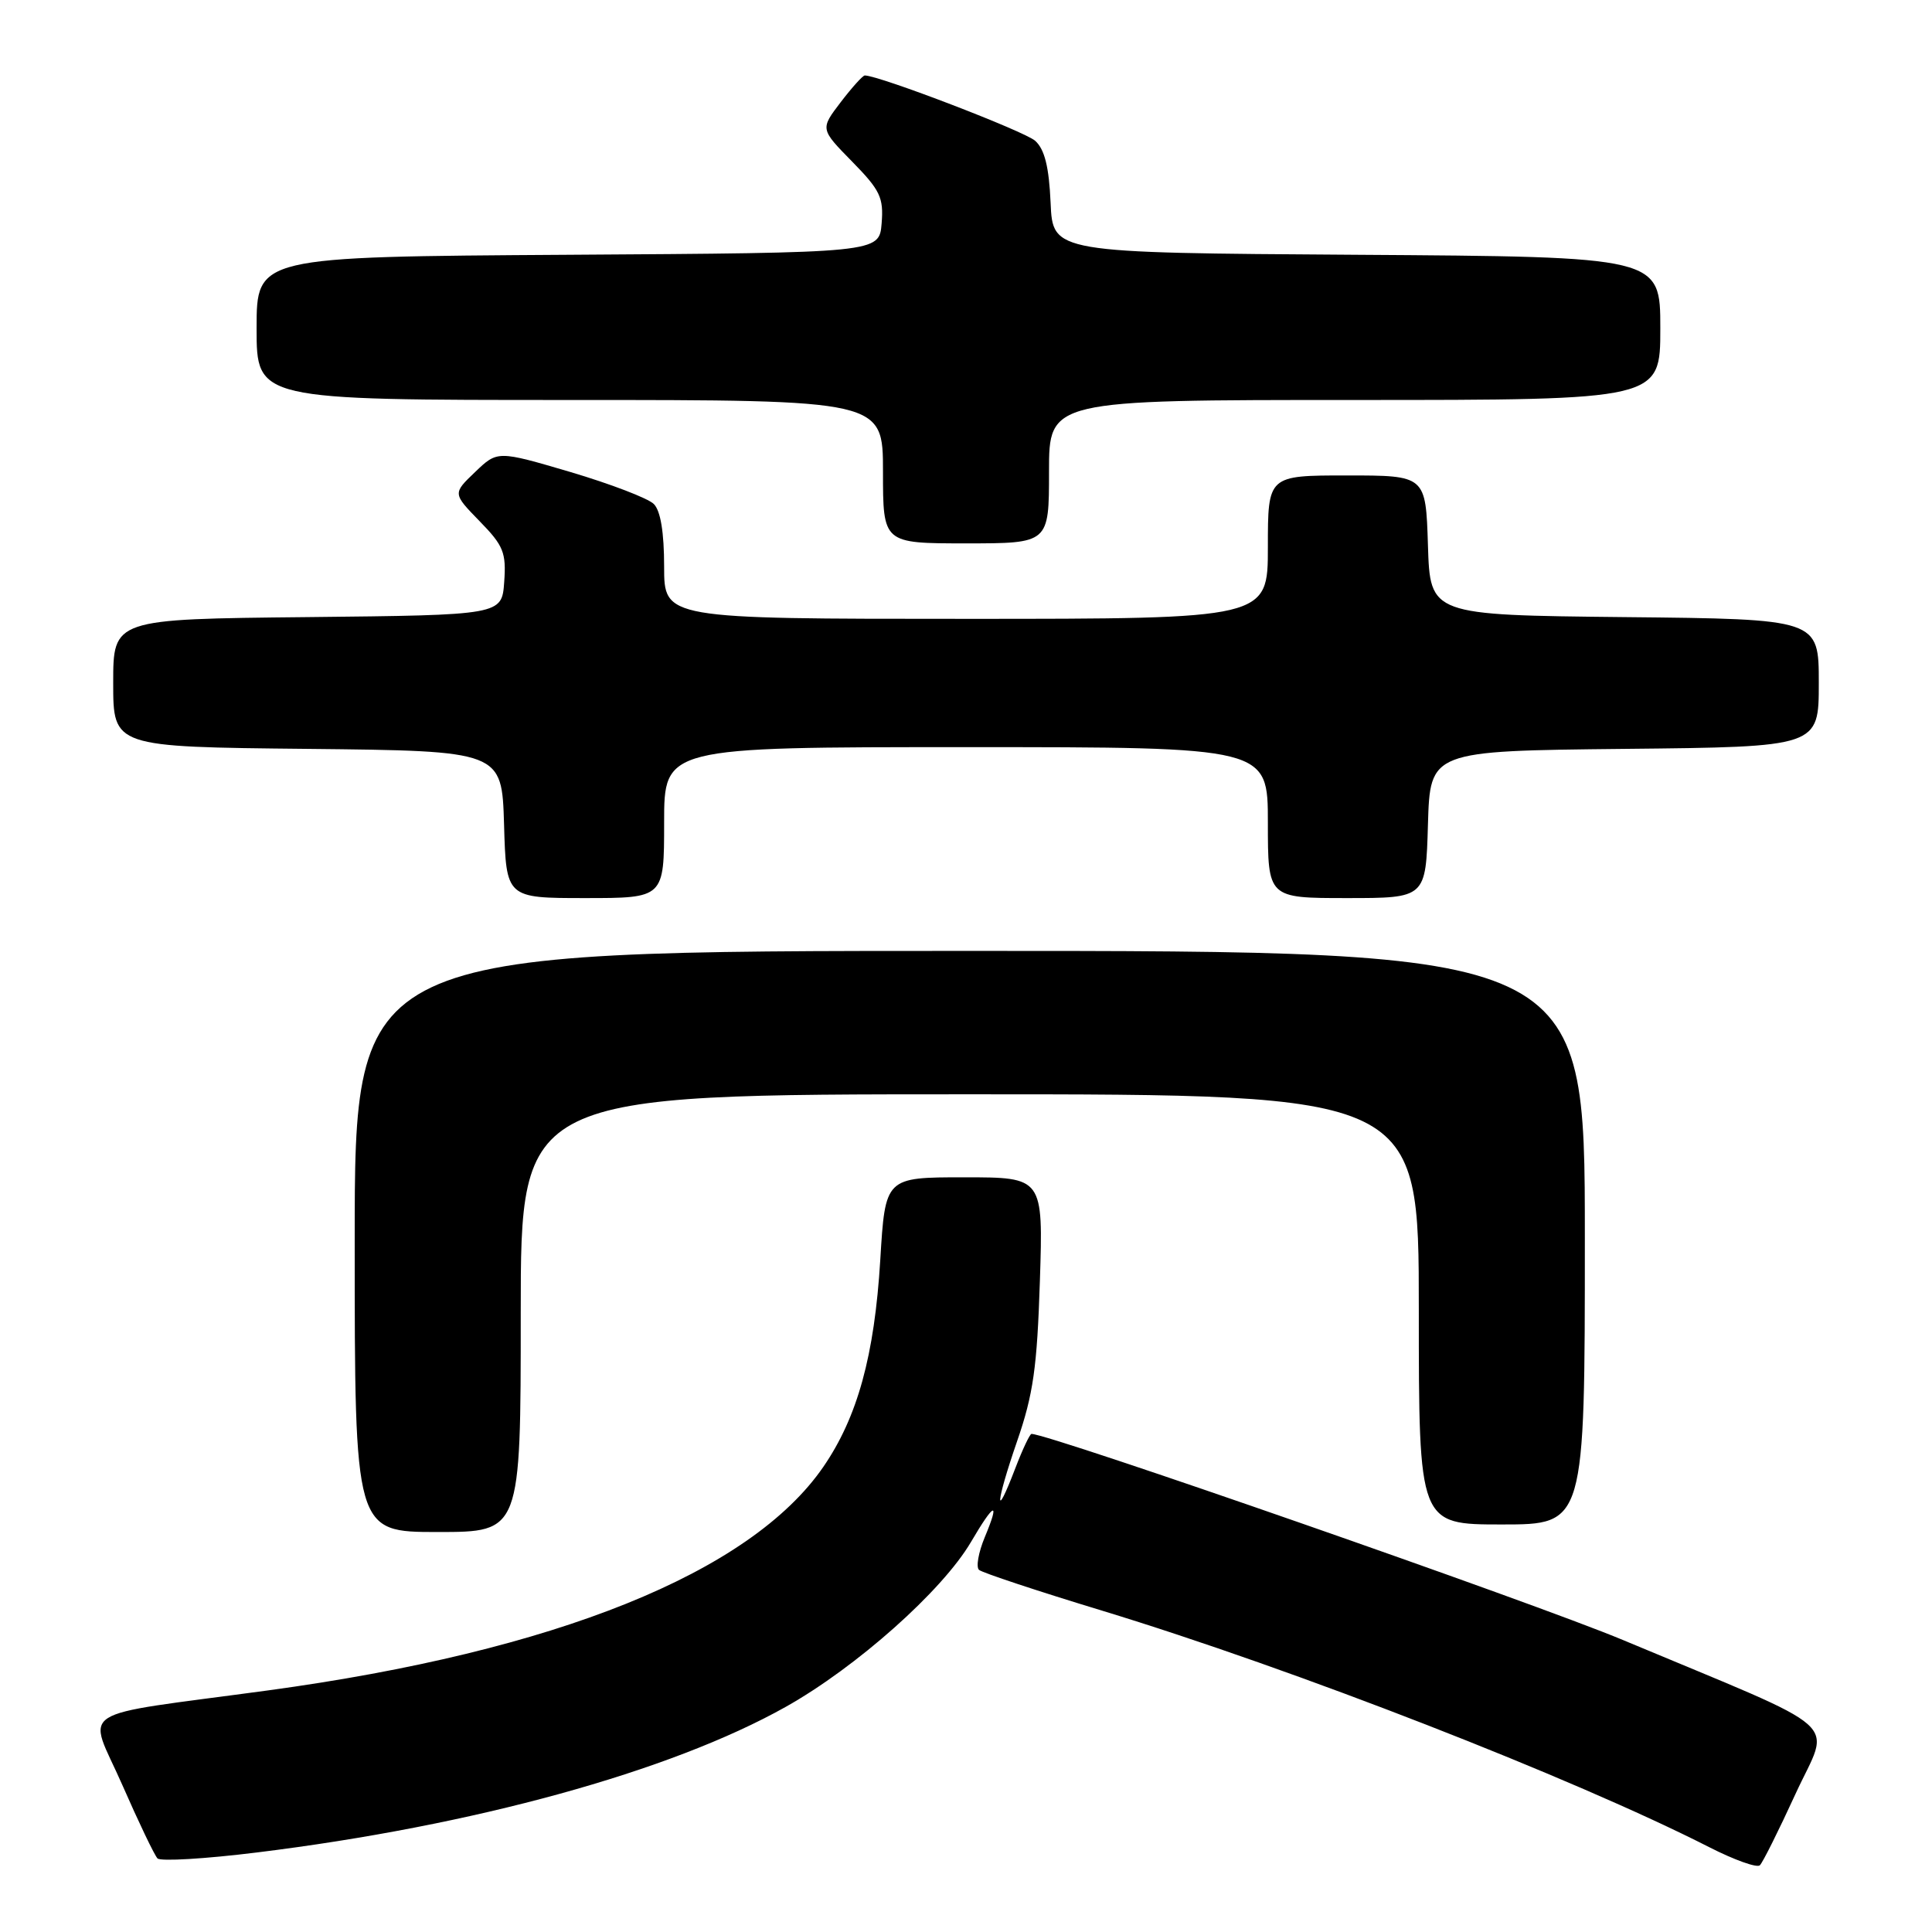 <?xml version="1.0" encoding="UTF-8" standalone="no"?>
<!DOCTYPE svg PUBLIC "-//W3C//DTD SVG 1.1//EN" "http://www.w3.org/Graphics/SVG/1.1/DTD/svg11.dtd" >
<svg xmlns="http://www.w3.org/2000/svg" xmlns:xlink="http://www.w3.org/1999/xlink" version="1.1" viewBox="0 0 256 256">
 <g >
 <path fill="currentColor"
d=" M 237.92 237.69 C 242.55 227.60 245.16 229.92 215.00 217.29 C 203.24 212.37 139.05 190.00 136.68 190.00 C 136.46 190.00 135.49 192.05 134.53 194.56 C 131.75 201.83 131.92 199.24 134.76 191.00 C 136.92 184.76 137.42 181.19 137.79 169.75 C 138.23 156.00 138.23 156.00 127.76 156.00 C 117.30 156.00 117.30 156.00 116.64 166.96 C 115.87 179.63 113.62 187.78 109.10 194.36 C 99.42 208.42 73.61 218.81 35.50 223.99 C 9.27 227.55 11.60 226.04 16.20 236.50 C 18.37 241.45 20.47 245.84 20.87 246.25 C 21.27 246.66 27.20 246.31 34.05 245.46 C 62.72 241.93 88.82 234.75 104.11 226.17 C 113.50 220.90 124.87 210.78 128.66 204.32 C 131.76 199.03 132.55 198.75 130.49 203.68 C 129.65 205.70 129.30 207.66 129.73 208.02 C 130.15 208.39 137.47 210.82 146.00 213.41 C 171.54 221.19 208.43 235.57 226.50 244.77 C 229.80 246.45 232.81 247.53 233.19 247.16 C 233.57 246.80 235.70 242.53 237.92 237.69 Z  M 69.00 174.00 C 69.00 145.00 69.00 145.00 128.50 145.00 C 188.00 145.00 188.00 145.00 188.00 173.50 C 188.00 202.00 188.00 202.00 199.00 202.00 C 210.00 202.00 210.00 202.00 210.00 164.00 C 210.00 126.00 210.00 126.00 128.50 126.00 C 47.00 126.00 47.00 126.00 47.00 164.50 C 47.00 203.00 47.00 203.00 58.00 203.00 C 69.00 203.00 69.00 203.00 69.00 174.00 Z  M 88.00 109.00 C 88.00 99.00 88.00 99.00 128.00 99.00 C 168.00 99.00 168.00 99.00 168.00 109.00 C 168.00 119.00 168.00 119.00 178.46 119.00 C 188.93 119.00 188.93 119.00 189.21 109.25 C 189.50 99.50 189.50 99.50 215.25 99.23 C 241.00 98.97 241.00 98.97 241.00 90.50 C 241.00 82.03 241.00 82.03 215.25 81.77 C 189.50 81.50 189.50 81.50 189.21 72.25 C 188.92 63.00 188.92 63.00 178.46 63.00 C 168.00 63.00 168.00 63.00 168.00 72.50 C 168.00 82.00 168.00 82.00 128.00 82.00 C 88.00 82.00 88.00 82.00 88.00 75.07 C 88.00 70.55 87.53 67.67 86.63 66.78 C 85.88 66.03 80.92 64.13 75.60 62.55 C 65.92 59.70 65.92 59.70 62.95 62.55 C 59.98 65.39 59.98 65.39 63.55 69.06 C 66.72 72.30 67.09 73.22 66.81 77.11 C 66.50 81.50 66.50 81.50 40.75 81.77 C 15.00 82.03 15.00 82.03 15.00 90.50 C 15.00 98.97 15.00 98.97 40.75 99.23 C 66.50 99.50 66.50 99.50 66.79 109.25 C 67.07 119.00 67.07 119.00 77.54 119.00 C 88.00 119.00 88.00 119.00 88.00 109.00 Z  M 139.00 62.50 C 139.00 53.00 139.00 53.00 179.50 53.00 C 220.00 53.00 220.00 53.00 220.00 43.51 C 220.00 34.02 220.00 34.02 179.75 33.76 C 139.50 33.50 139.50 33.50 139.21 26.87 C 139.00 22.11 138.42 19.79 137.17 18.66 C 135.78 17.40 116.49 10.00 114.59 10.00 C 114.32 10.00 112.88 11.60 111.39 13.55 C 108.68 17.10 108.68 17.10 112.91 21.41 C 116.63 25.20 117.10 26.18 116.82 29.61 C 116.50 33.50 116.50 33.50 75.25 33.76 C 34.00 34.02 34.00 34.02 34.00 43.51 C 34.00 53.00 34.00 53.00 75.50 53.00 C 117.00 53.00 117.00 53.00 117.00 62.50 C 117.00 72.00 117.00 72.00 128.00 72.00 C 139.00 72.00 139.00 72.00 139.00 62.50 Z "/>
</g>
</svg>